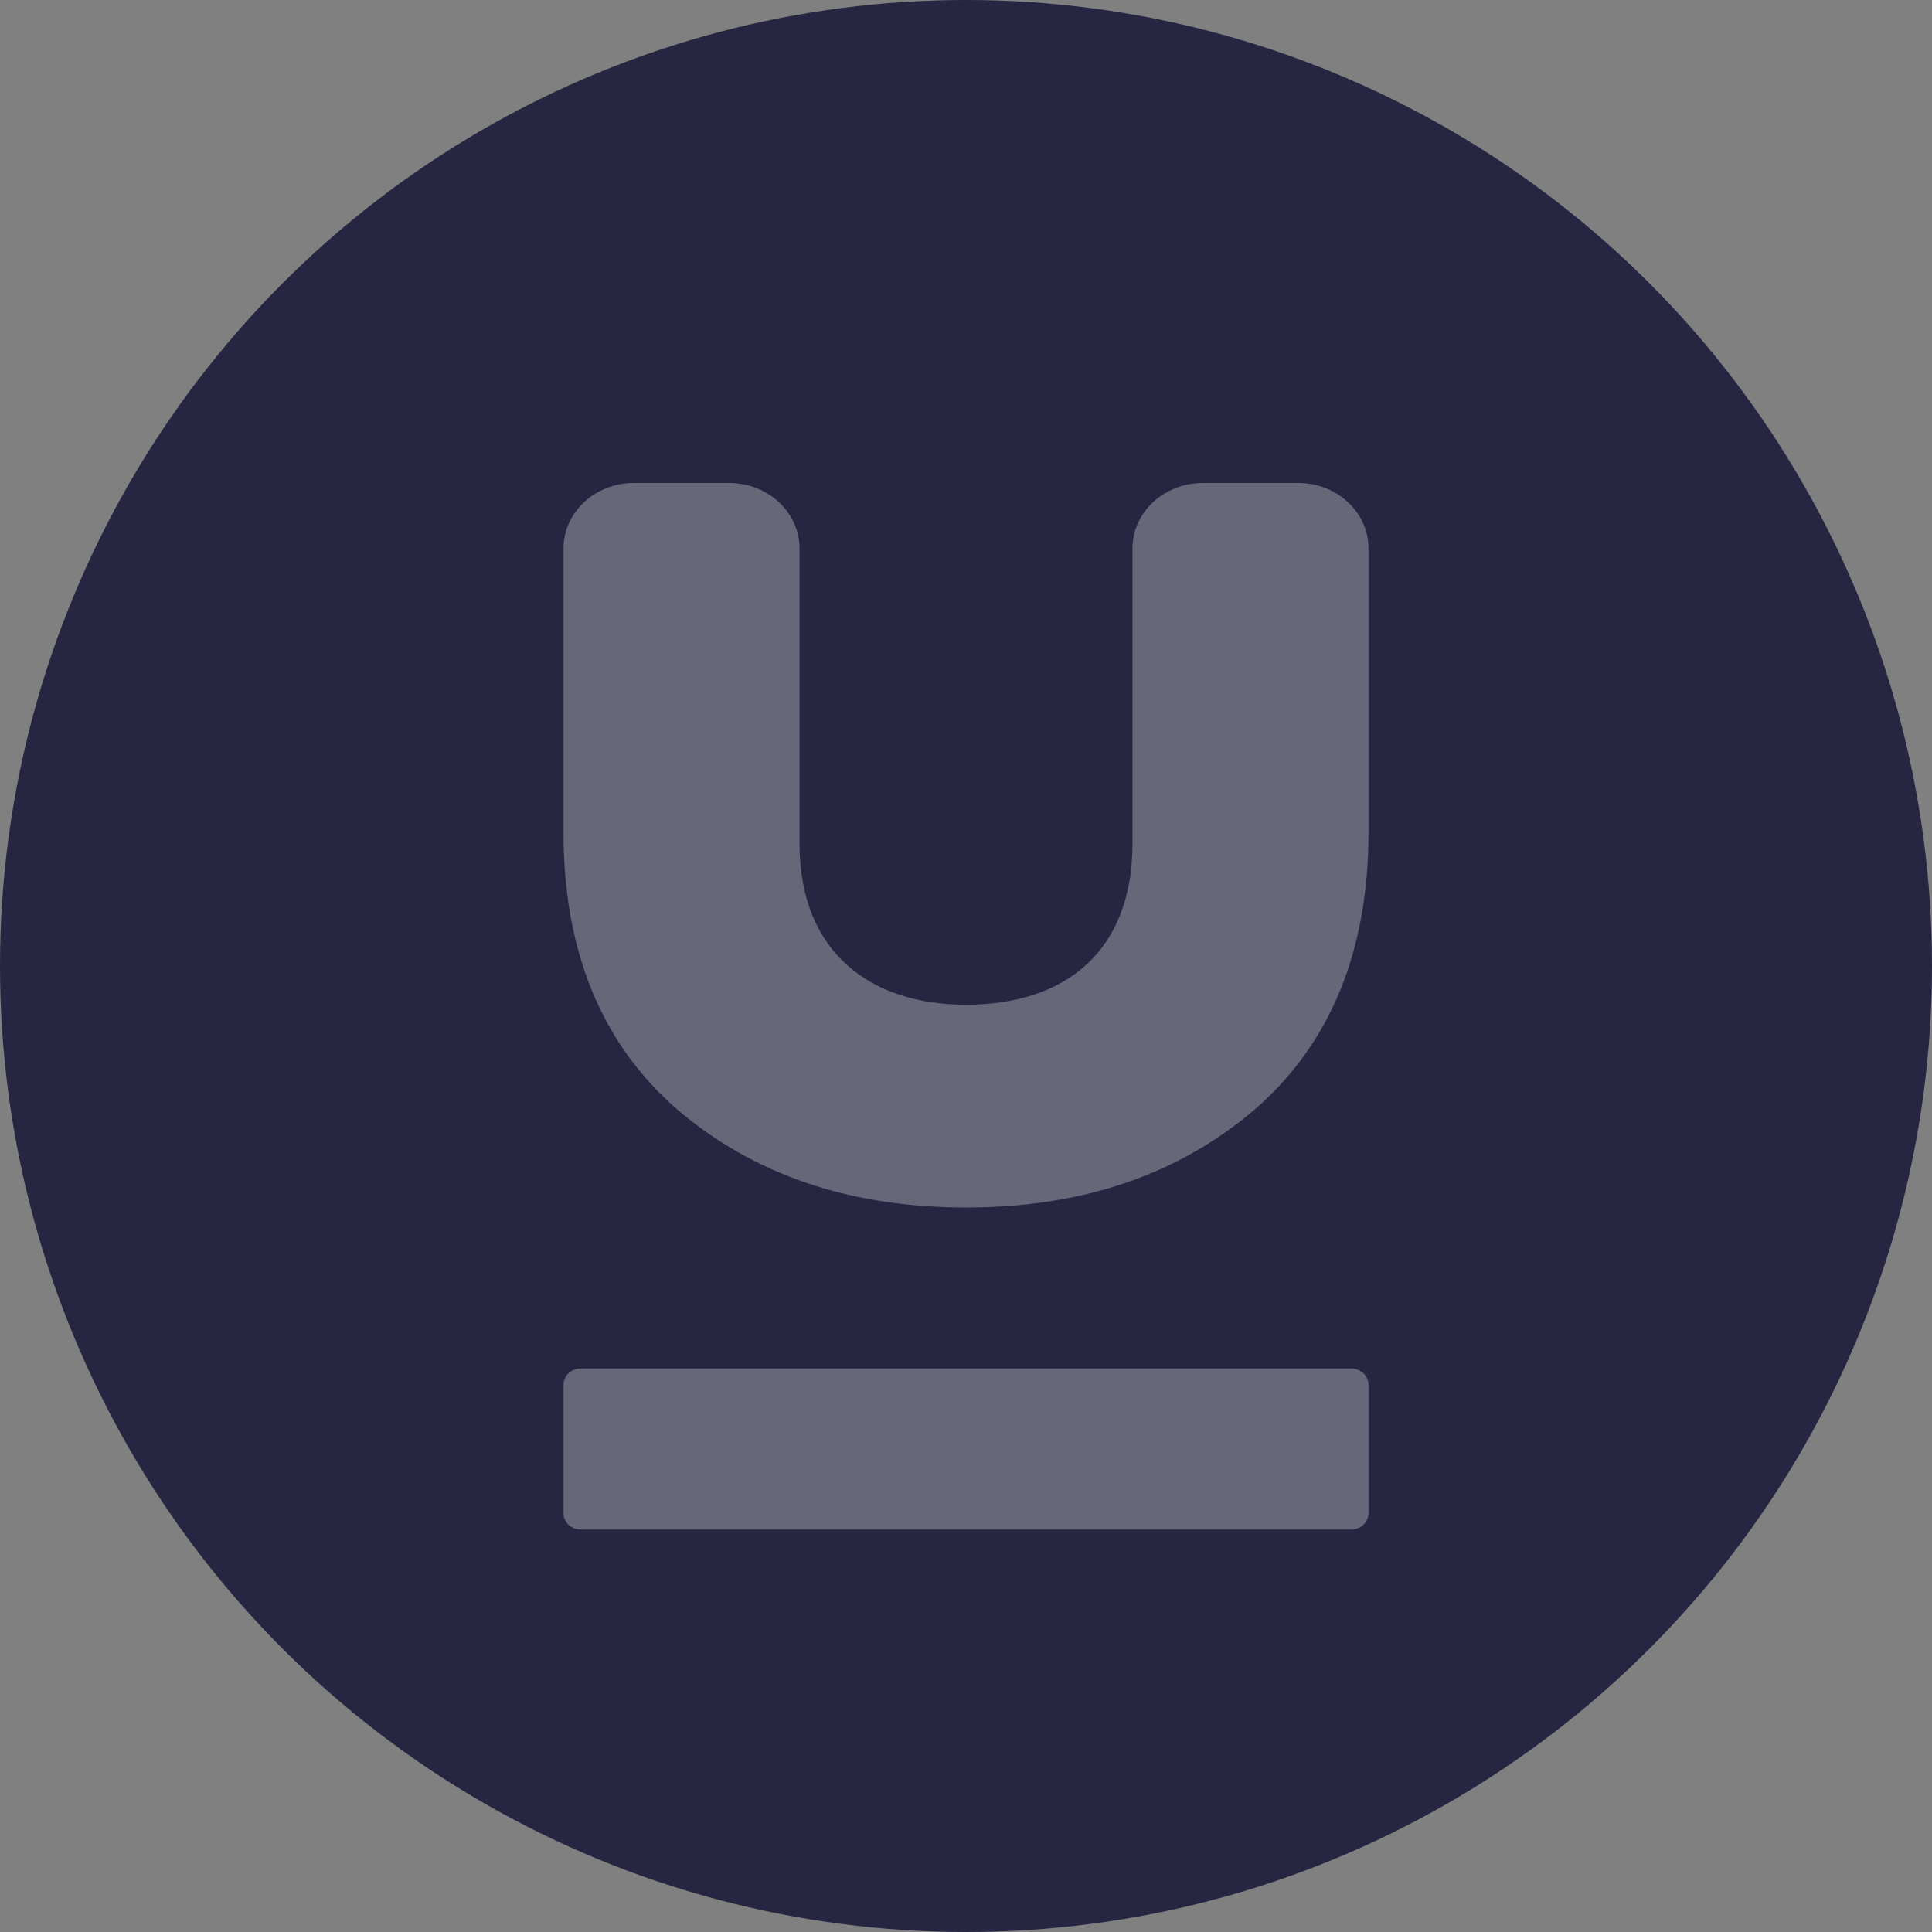 <svg width="24" height="24" viewBox="0 0 24 24" fill="none" xmlns="http://www.w3.org/2000/svg">
<rect x="0" y="0" width="24" height="24" fill="#808080" stroke="none"/>
<circle cx="12" cy="12" r="12" fill="#262642"/>
<path opacity="0.3" fill-rule="evenodd" clip-rule="evenodd" d="M7.213 17C7.095 17 7 17.092 7 17.204V18.796C7 18.908 7.095 19 7.213 19H16.787C16.905 19 17 18.908 17 18.796V17.204C17 17.092 16.905 17 16.787 17H7.213Z" fill="white"/>
<path opacity="0.3" fill-rule="evenodd" clip-rule="evenodd" d="M14.942 6C14.459 6 14.068 6.364 14.068 6.813V10.479C14.068 11.829 13.222 12.481 12 12.481C10.811 12.481 9.932 11.829 9.932 10.479V6.813C9.932 6.364 9.541 6 9.058 6H7.873C7.391 6 7 6.364 7 6.813V10.342C7 11.814 7.472 12.967 8.417 13.786C9.362 14.59 10.551 15 12 15C13.45 15 14.638 14.59 15.583 13.786C16.523 12.971 16.995 11.826 17 10.364V6.806C16.996 6.36 16.607 6 16.127 6H14.942Z" fill="white"/>
</svg>
